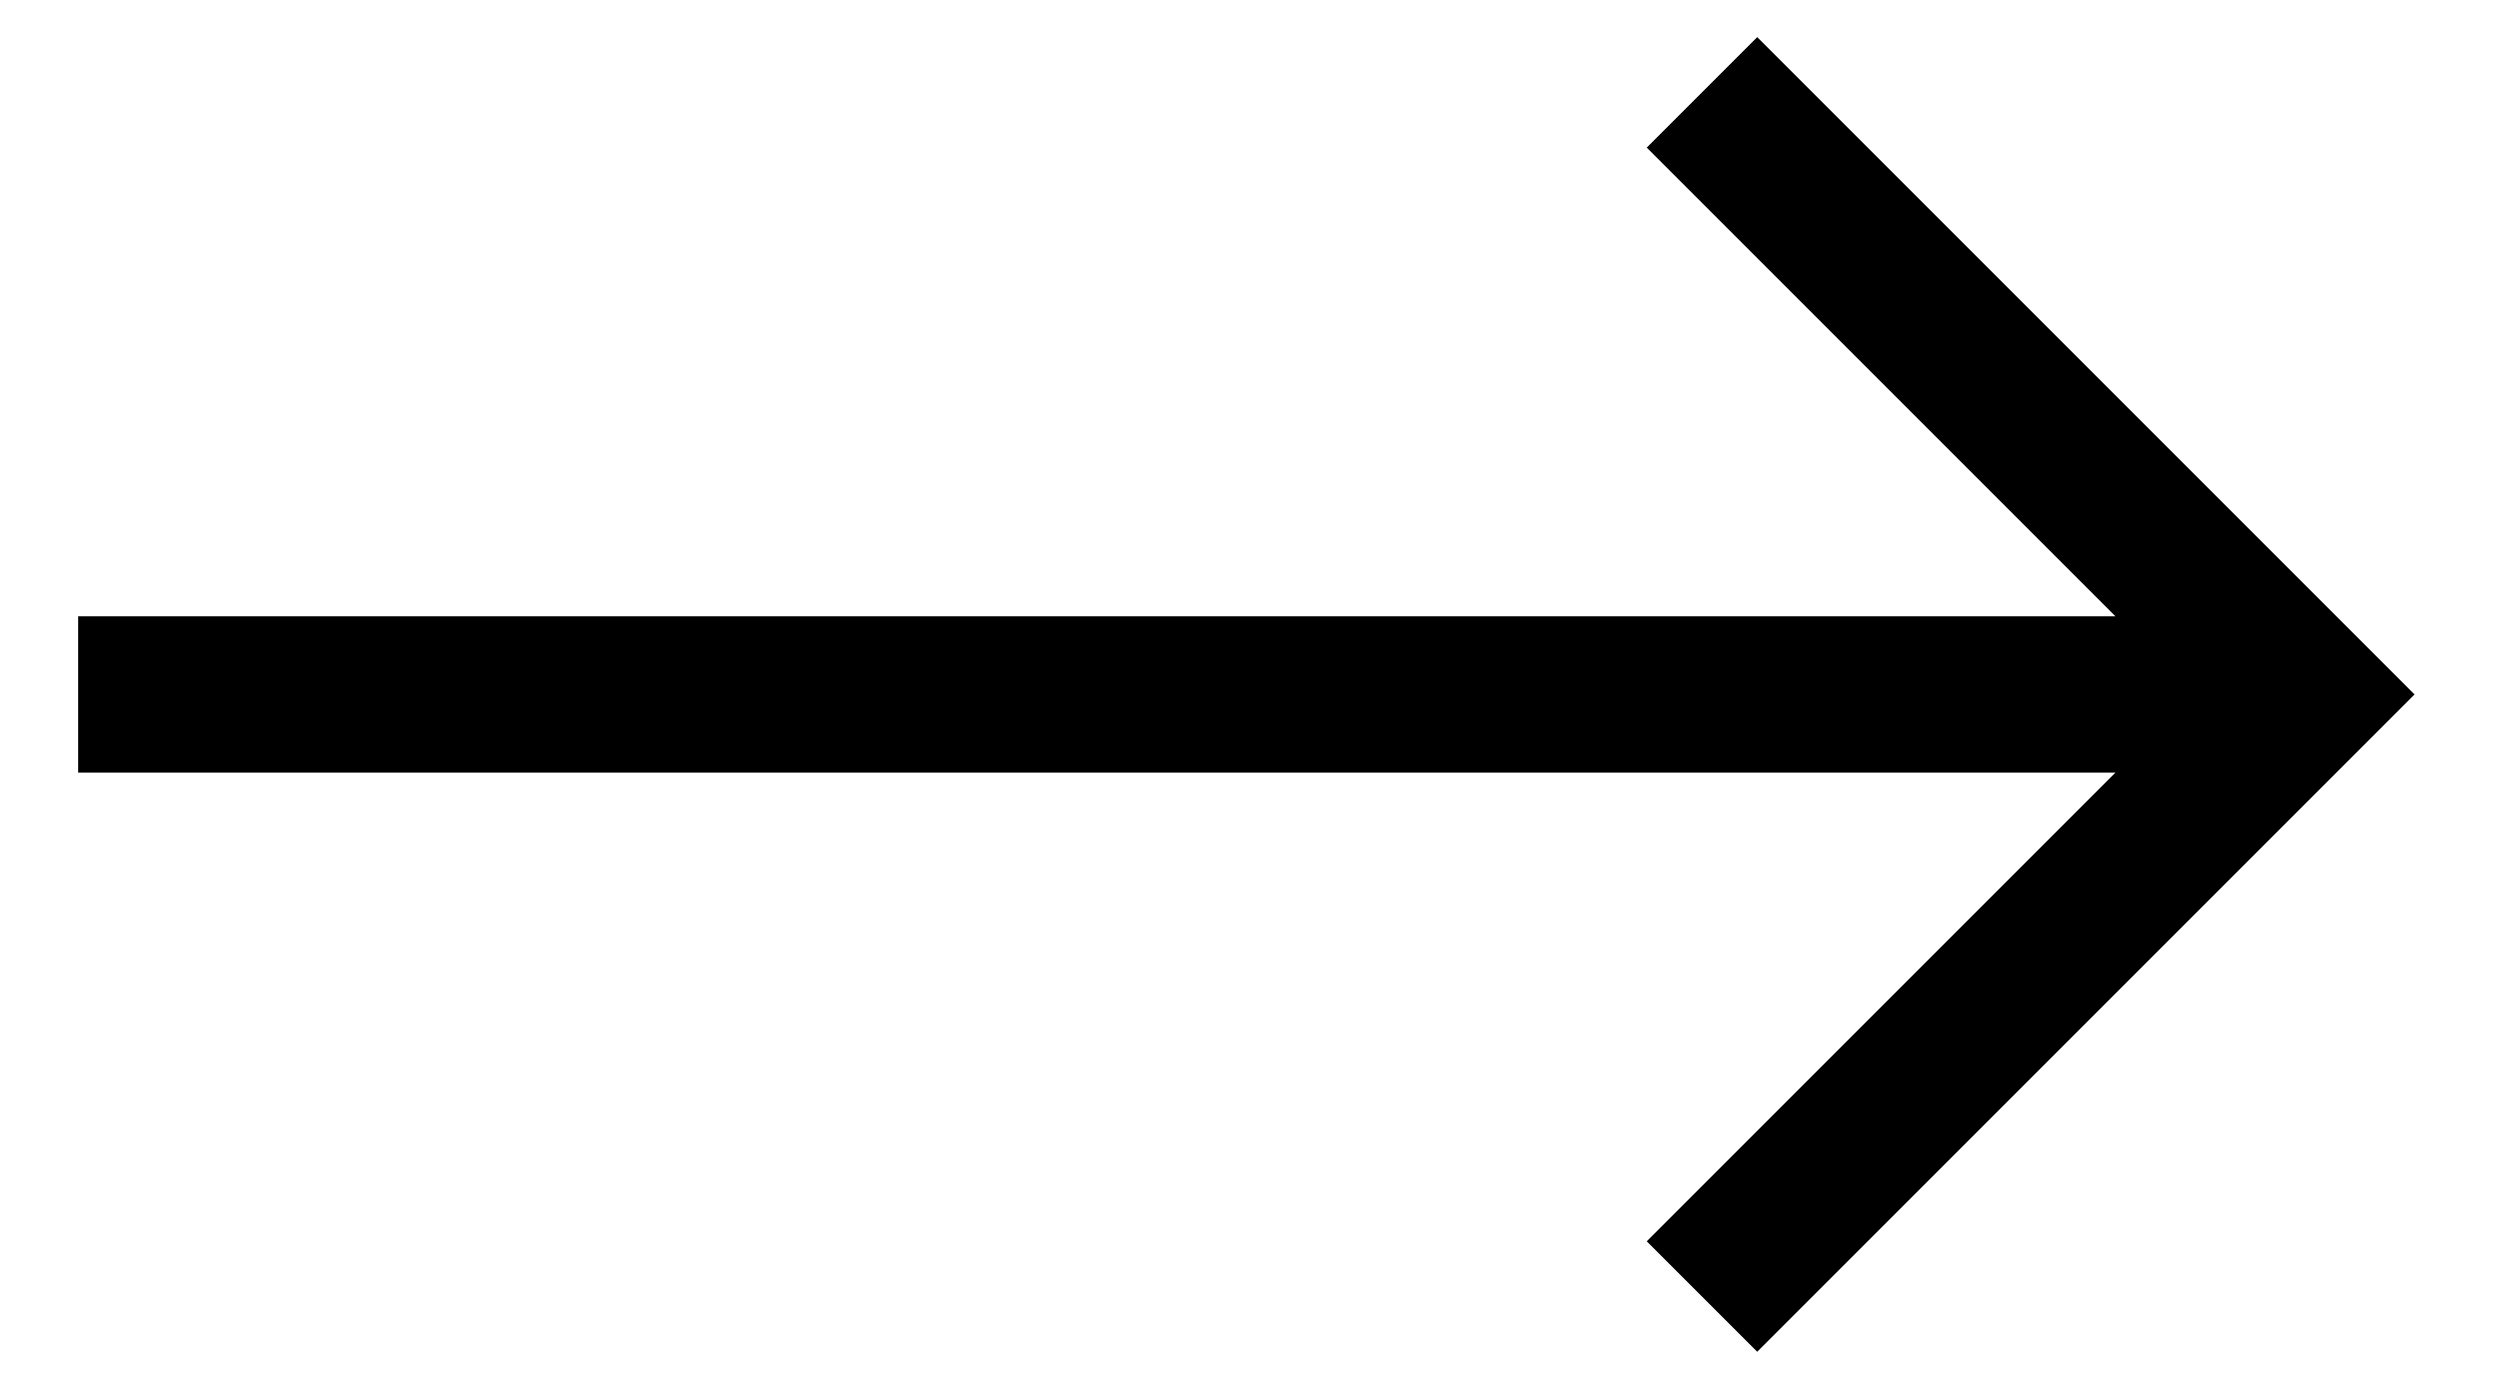 <svg width="27" height="15" viewBox="0 0 27 15" fill="none" xmlns="http://www.w3.org/2000/svg">
<path d="M18.978 0.401L17.785 1.594L22.847 6.656H0.844V8.344H22.847L17.785 13.406L18.978 14.599L26.077 7.5L18.978 0.401Z" fill="black"/>
</svg>
